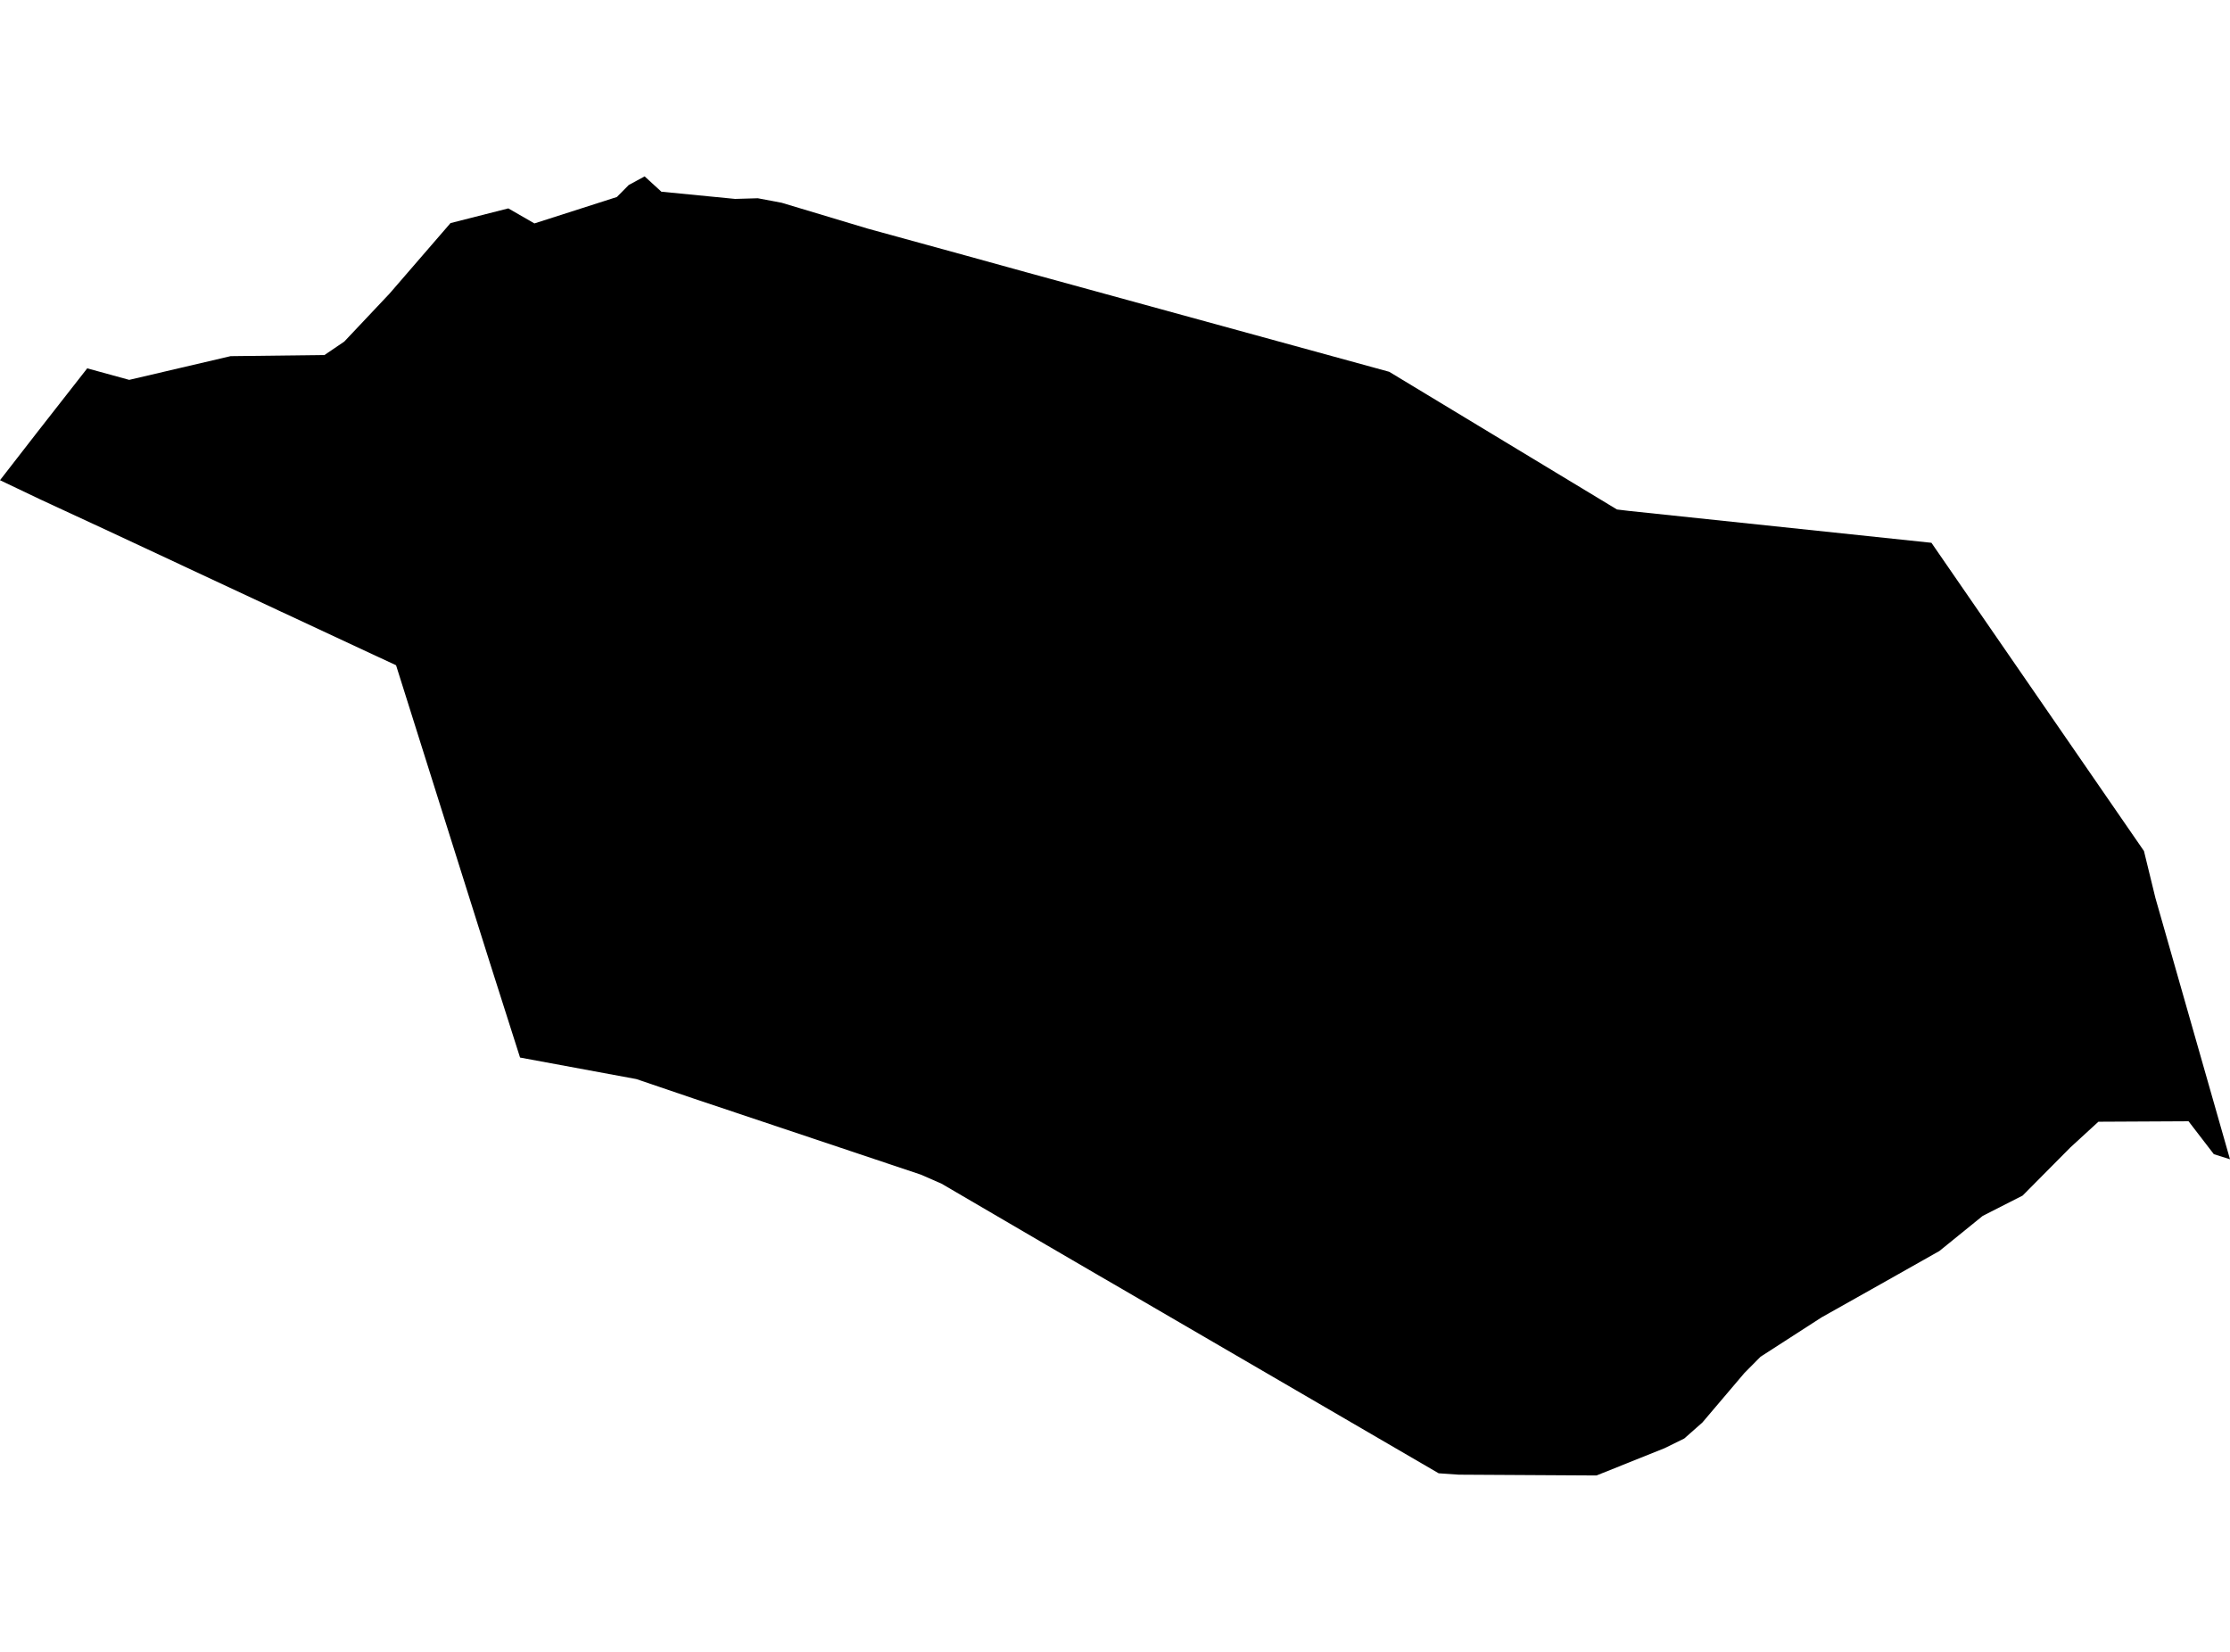 <?xml version='1.0'?>
<svg  baseProfile = 'tiny' width = '540' height = '400' stroke-linecap = 'round' stroke-linejoin = 'round' version='1.1' xmlns='http://www.w3.org/2000/svg'>
<path id='0906201001' title='0906201001'  d='M 210.162 55.369 234.219 61.977 248.782 66.002 336.397 90.027 391.552 123.37 394.359 123.707 467.701 131.437 519.167 206.078 521.941 217.449 540 280.719 536.087 279.484 529.96 271.514 508.132 271.626 501.348 277.849 489.785 289.508 480.114 294.432 469.625 302.932 455.303 311.015 441.126 318.986 426.323 328.529 422.425 332.458 412.225 344.47 407.847 348.336 403.051 350.693 386.596 357.285 353.253 357.092 348.378 356.756 269.599 310.903 266.023 308.834 253.449 301.505 228.012 286.637 222.993 284.44 167.966 266.012 154.093 261.297 125.931 256.085 118.585 233.022 114.351 219.598 95.907 161.092 67.584 147.892 26.126 128.519 9.751 120.933 0 116.282 9.013 104.67 21.122 89.193 31.29 91.984 55.844 86.242 78.57 85.97 83.366 82.714 94.32 71.102 109.091 54.022 123.092 50.462 129.411 54.102 149.378 47.703 152.249 44.8 156.098 42.715 160.156 46.42 178.006 48.168 183.507 48.008 189.281 49.098 210.162 55.369 Z' />
</svg>
